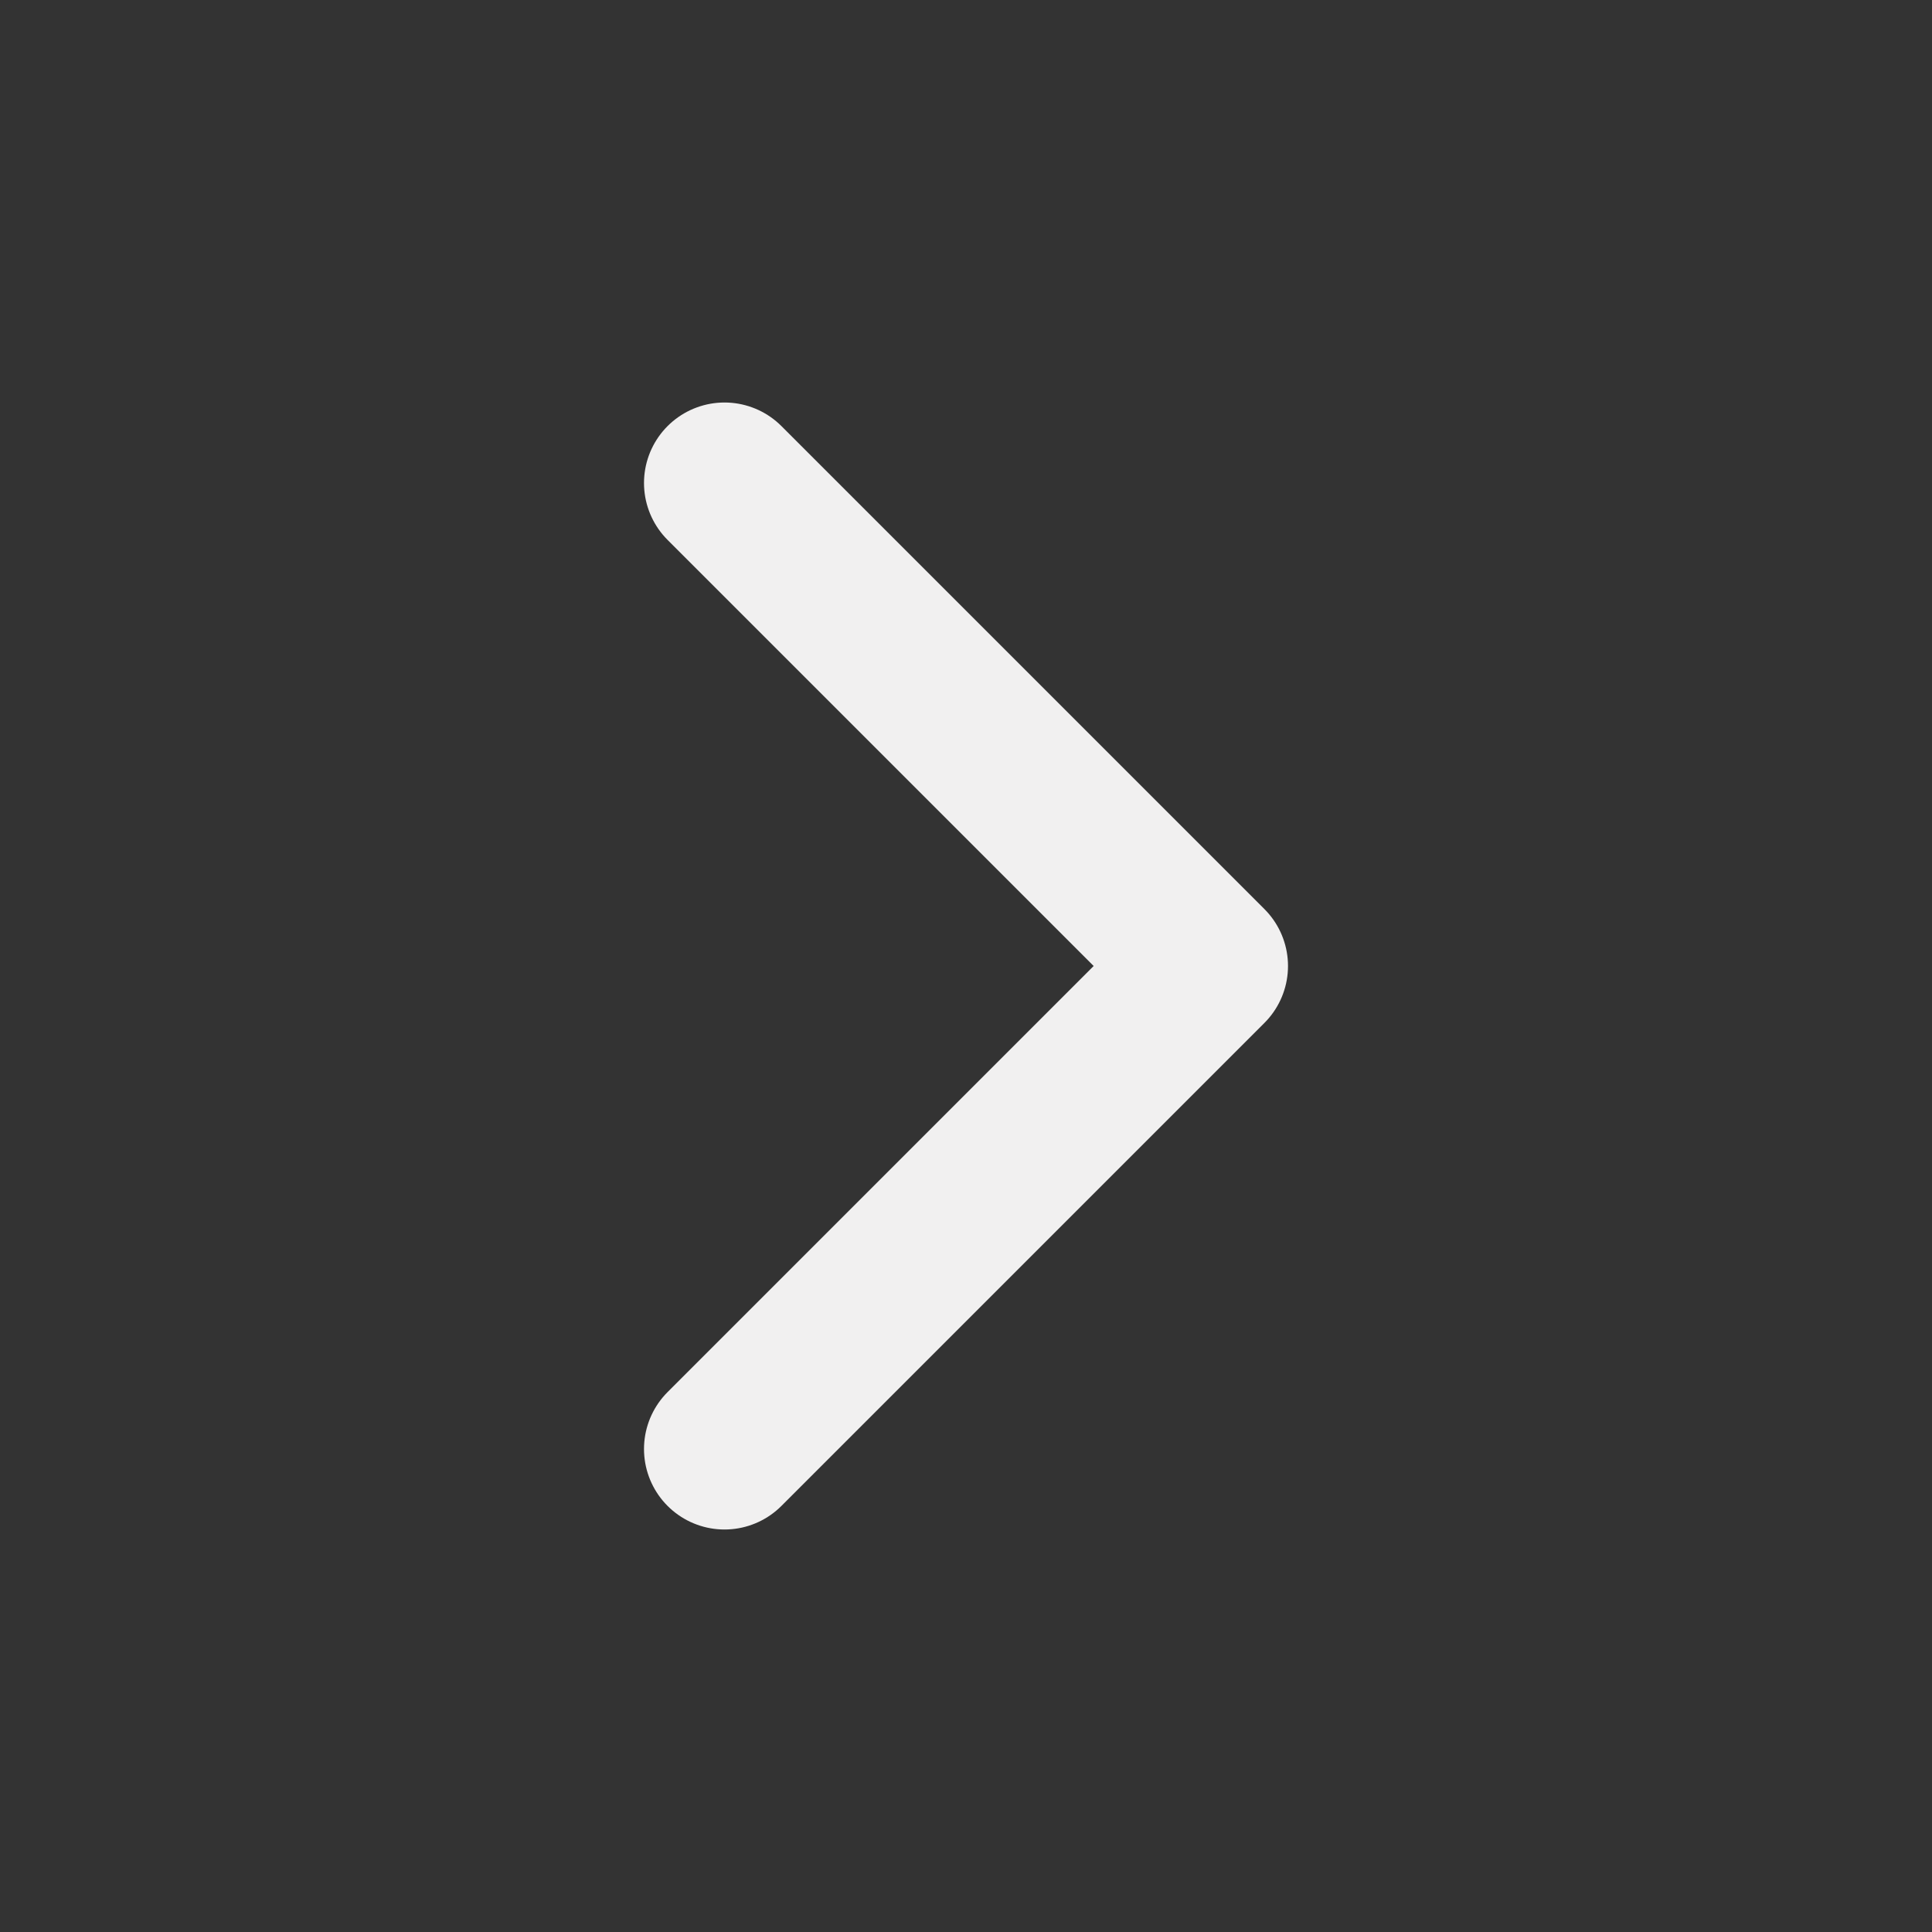 <svg xmlns="http://www.w3.org/2000/svg" width="24" height="24" viewBox="0 0 24 24" fill="none" stroke="#f1f0f0" stroke-width="2" stroke-linecap="round" stroke-linejoin="round" class="lucide lucide-chevron-right"><rect x="0" y="0" width="24" height="24" fill="#333333" stroke="none"/><path d="m9 18 6-6-6-6"/></svg>